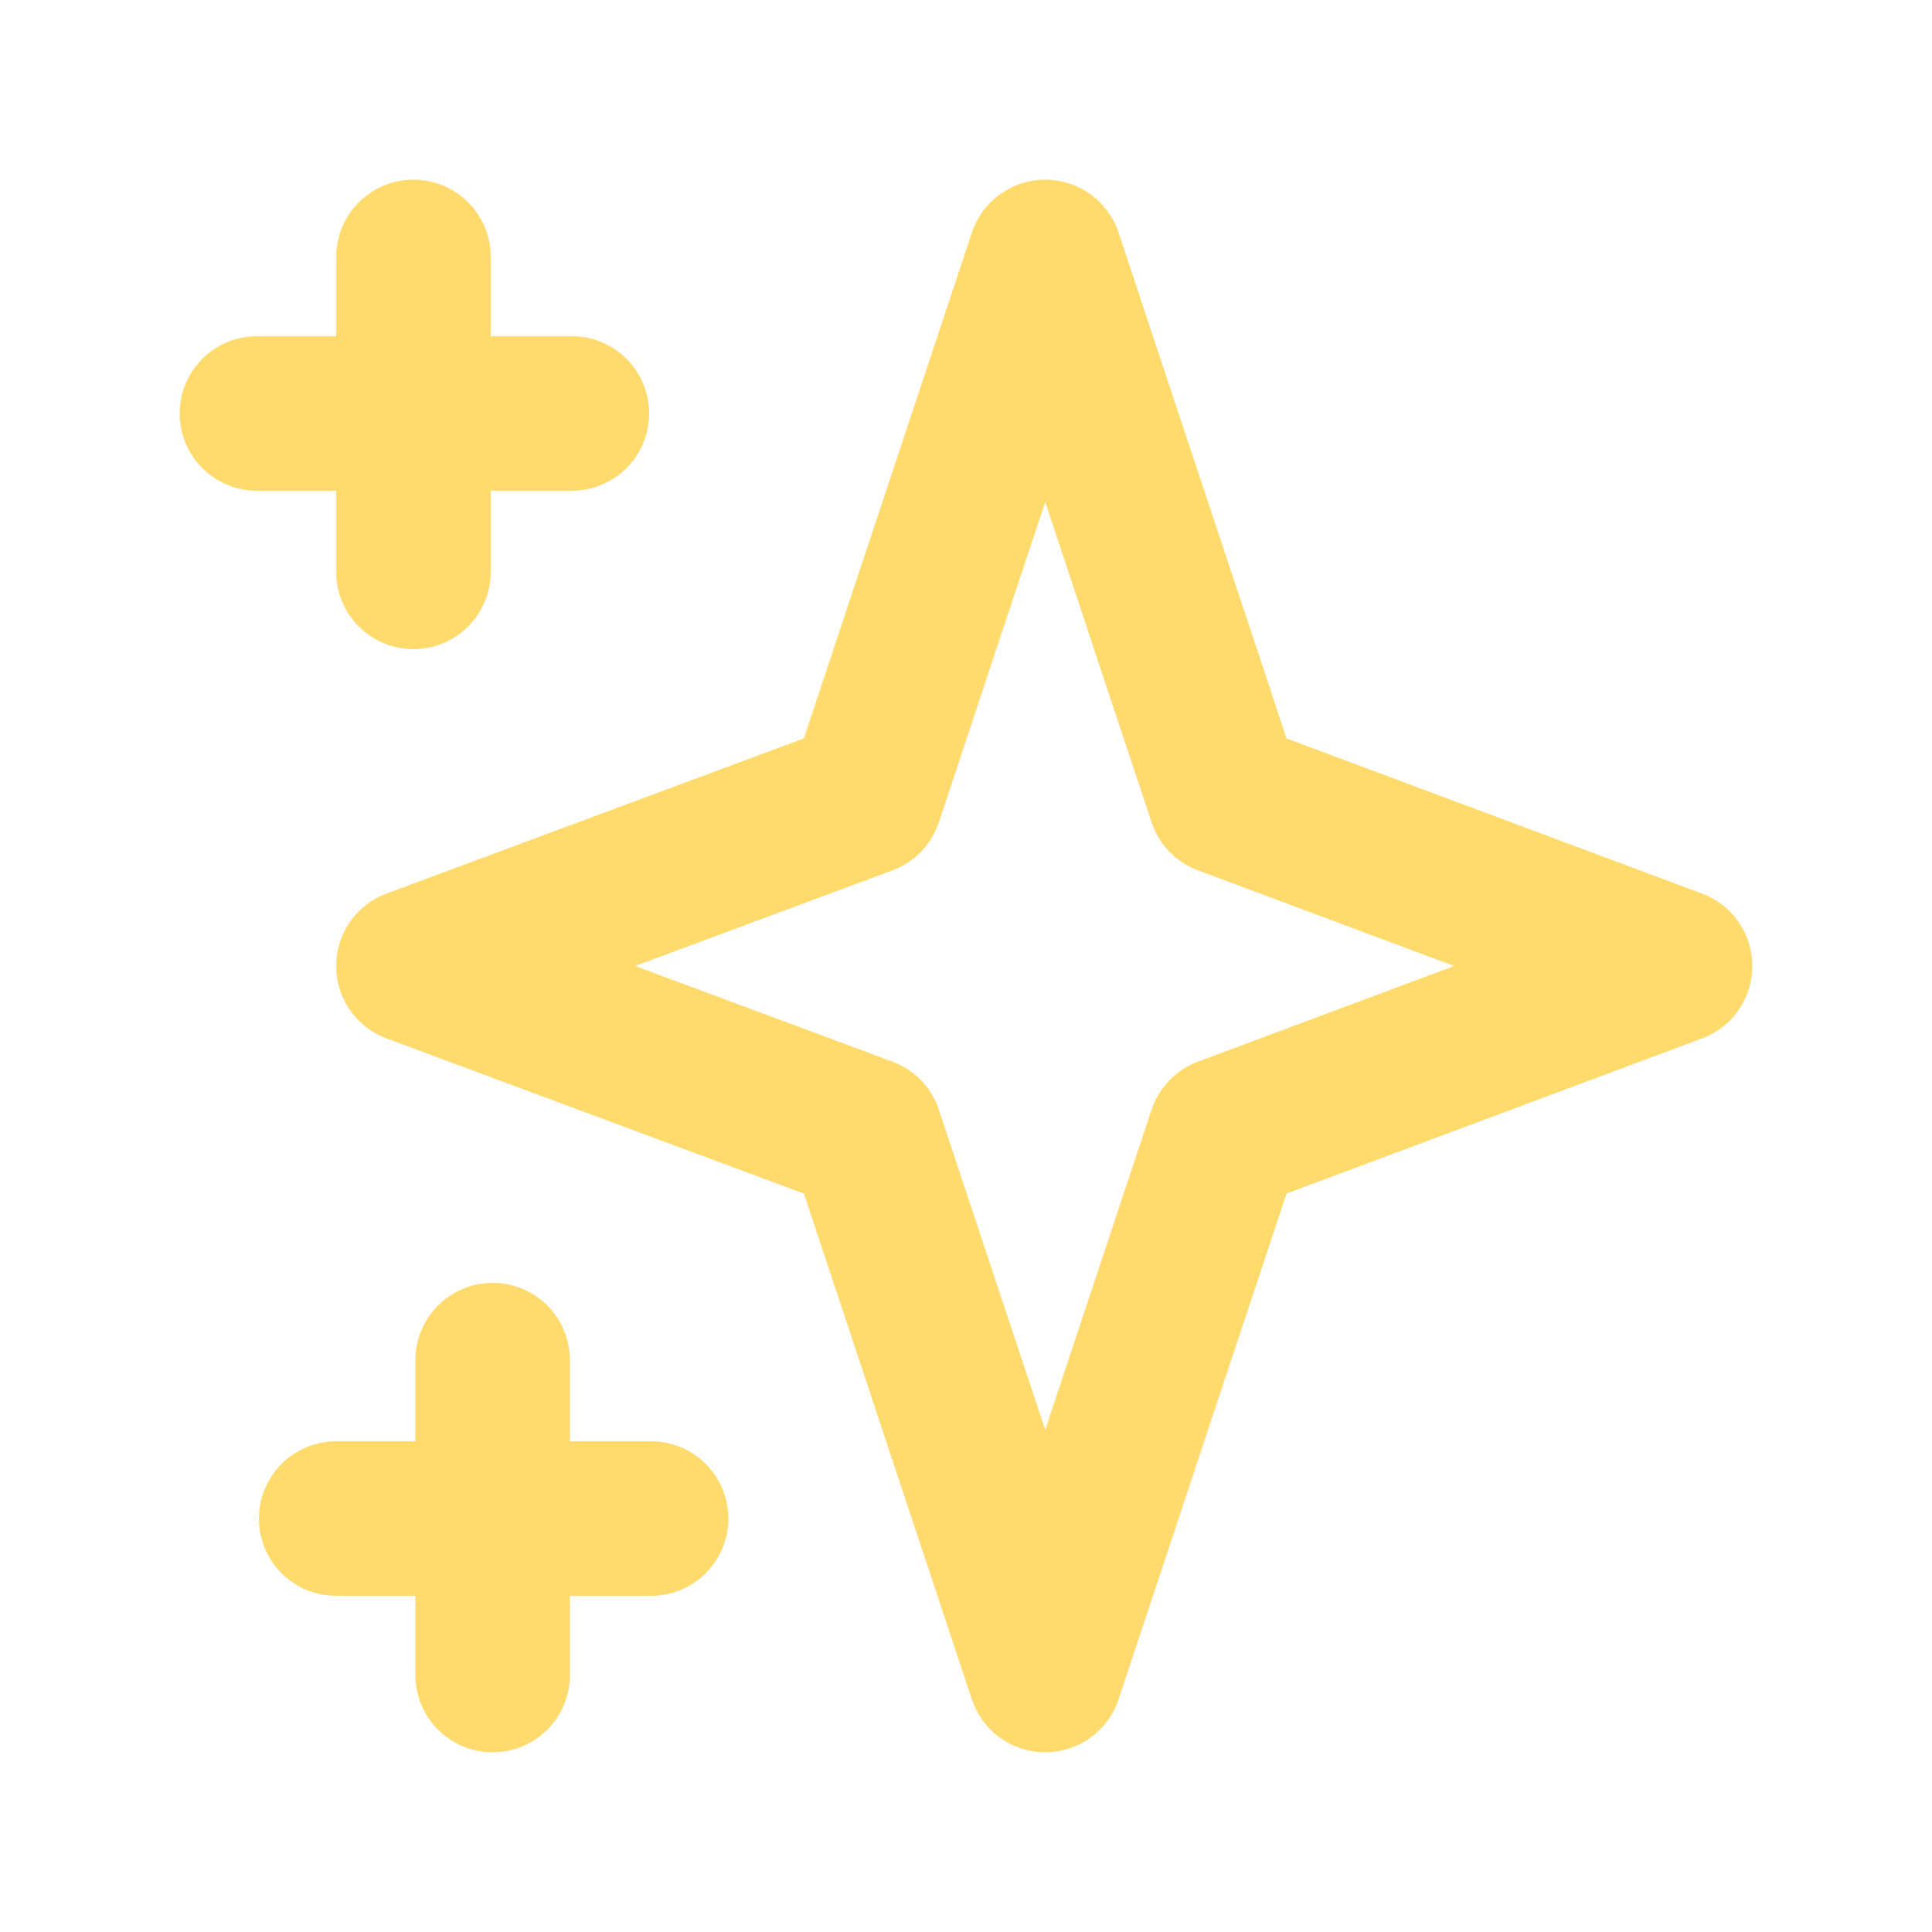 
<svg xmlns="http://www.w3.org/2000/svg"
     class="svg-snoweb svg-theme-light"
     x="0"
     y="0"
     width="100%"
     height="100%"
     viewBox="0 0 100 100"
     preserveAspectRatio="xMidYMid meet"
>
<defs>
    <style>
        
            
            
            
        

        .svg-fill-primary {
            fill: #FFDB6E;
        }

        .svg-fill-secondary {
            fill: #FFDB6E;
        }

        .svg-fill-tertiary {
            fill: #FFDB6E;
        }

        .svg-stroke-primary {
            stroke: #FFDB6E;
        }

        .svg-stroke-secondary {
            stroke: #FFDB6E;
        }

        .svg-stroke-tertiary {
            stroke: #FFDB6E;
        }
    </style>
</defs>
    <path d="M21.4,13.3V29.6m-8.1-8.2H29.6m-4.1,49V86.7m-8.1-8.1H33.7M54.1,13.3l9.3,28L86.7,50,63.4,58.7l-9.3,28-9.3-28L21.4,50l23.4-8.7Z"
      fill="none" class="svg-stroke-primary" stroke-linecap="round" stroke-linejoin="round" stroke-width="8"/>

</svg>
